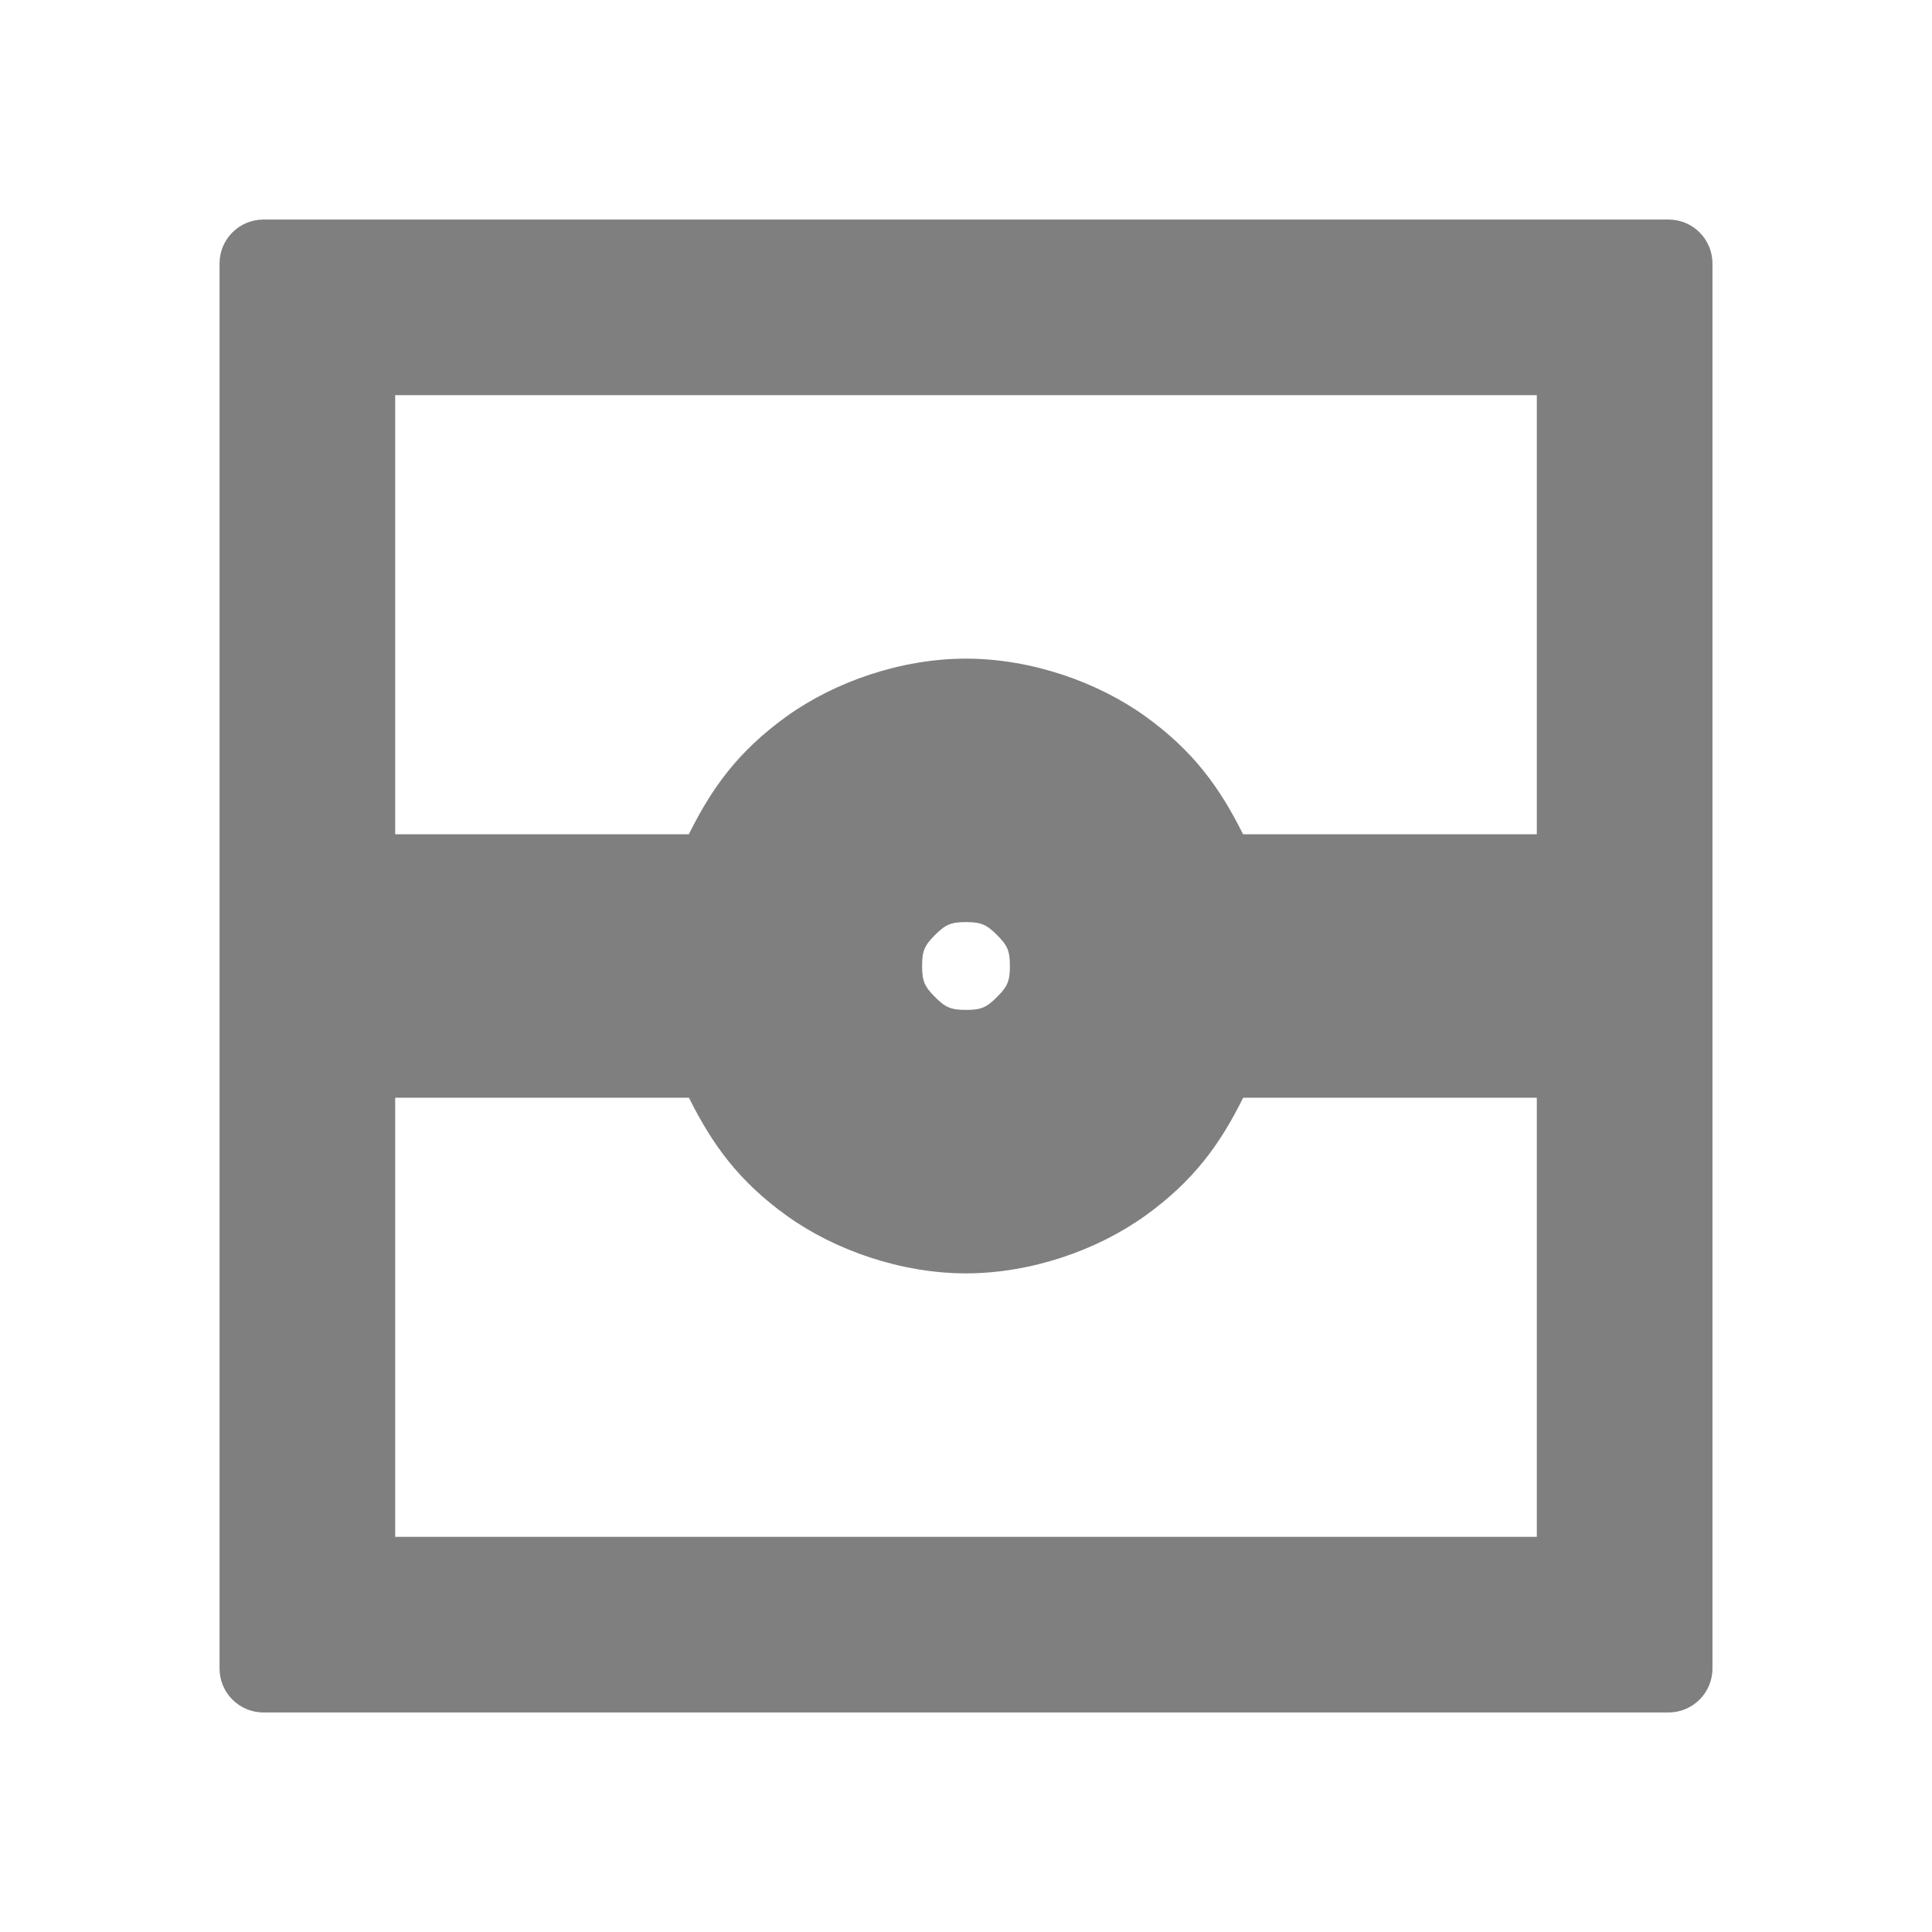 <svg viewBox="0 0 22 22" xmlns="http://www.w3.org/2000/svg"><path fill="rgb(127, 127, 127)" d="m19.5 3v16c0 .276-.224.5-.5.5h-16c-.276 0-.5-.224-.5-.5v-16c0-.276.224-.5.5-.5h16c.276 0 .5.224.5.5zm-15 14.5h13v-5h-3.344c-.261.527-.562.946-1.114 1.343-.551.396-1.307.657-2.042.657s-1.491-.261-2.042-.657c-.552-.397-.851-.818-1.113-1.343h-3.345zm13-8v-5h-13v5h3.344c.261-.527.562-.946 1.114-1.343.551-.396 1.307-.657 2.042-.657s1.491.261 2.042.657c.552.397.851.818 1.113 1.343zm-6.853 1.147c-.118.118-.147.179-.147.353s.029.235.147.353.179.147.353.147.235-.029.353-.147.147-.179.147-.353-.029-.235-.147-.353-.179-.147-.353-.147-.235.029-.353.147z"/></svg>